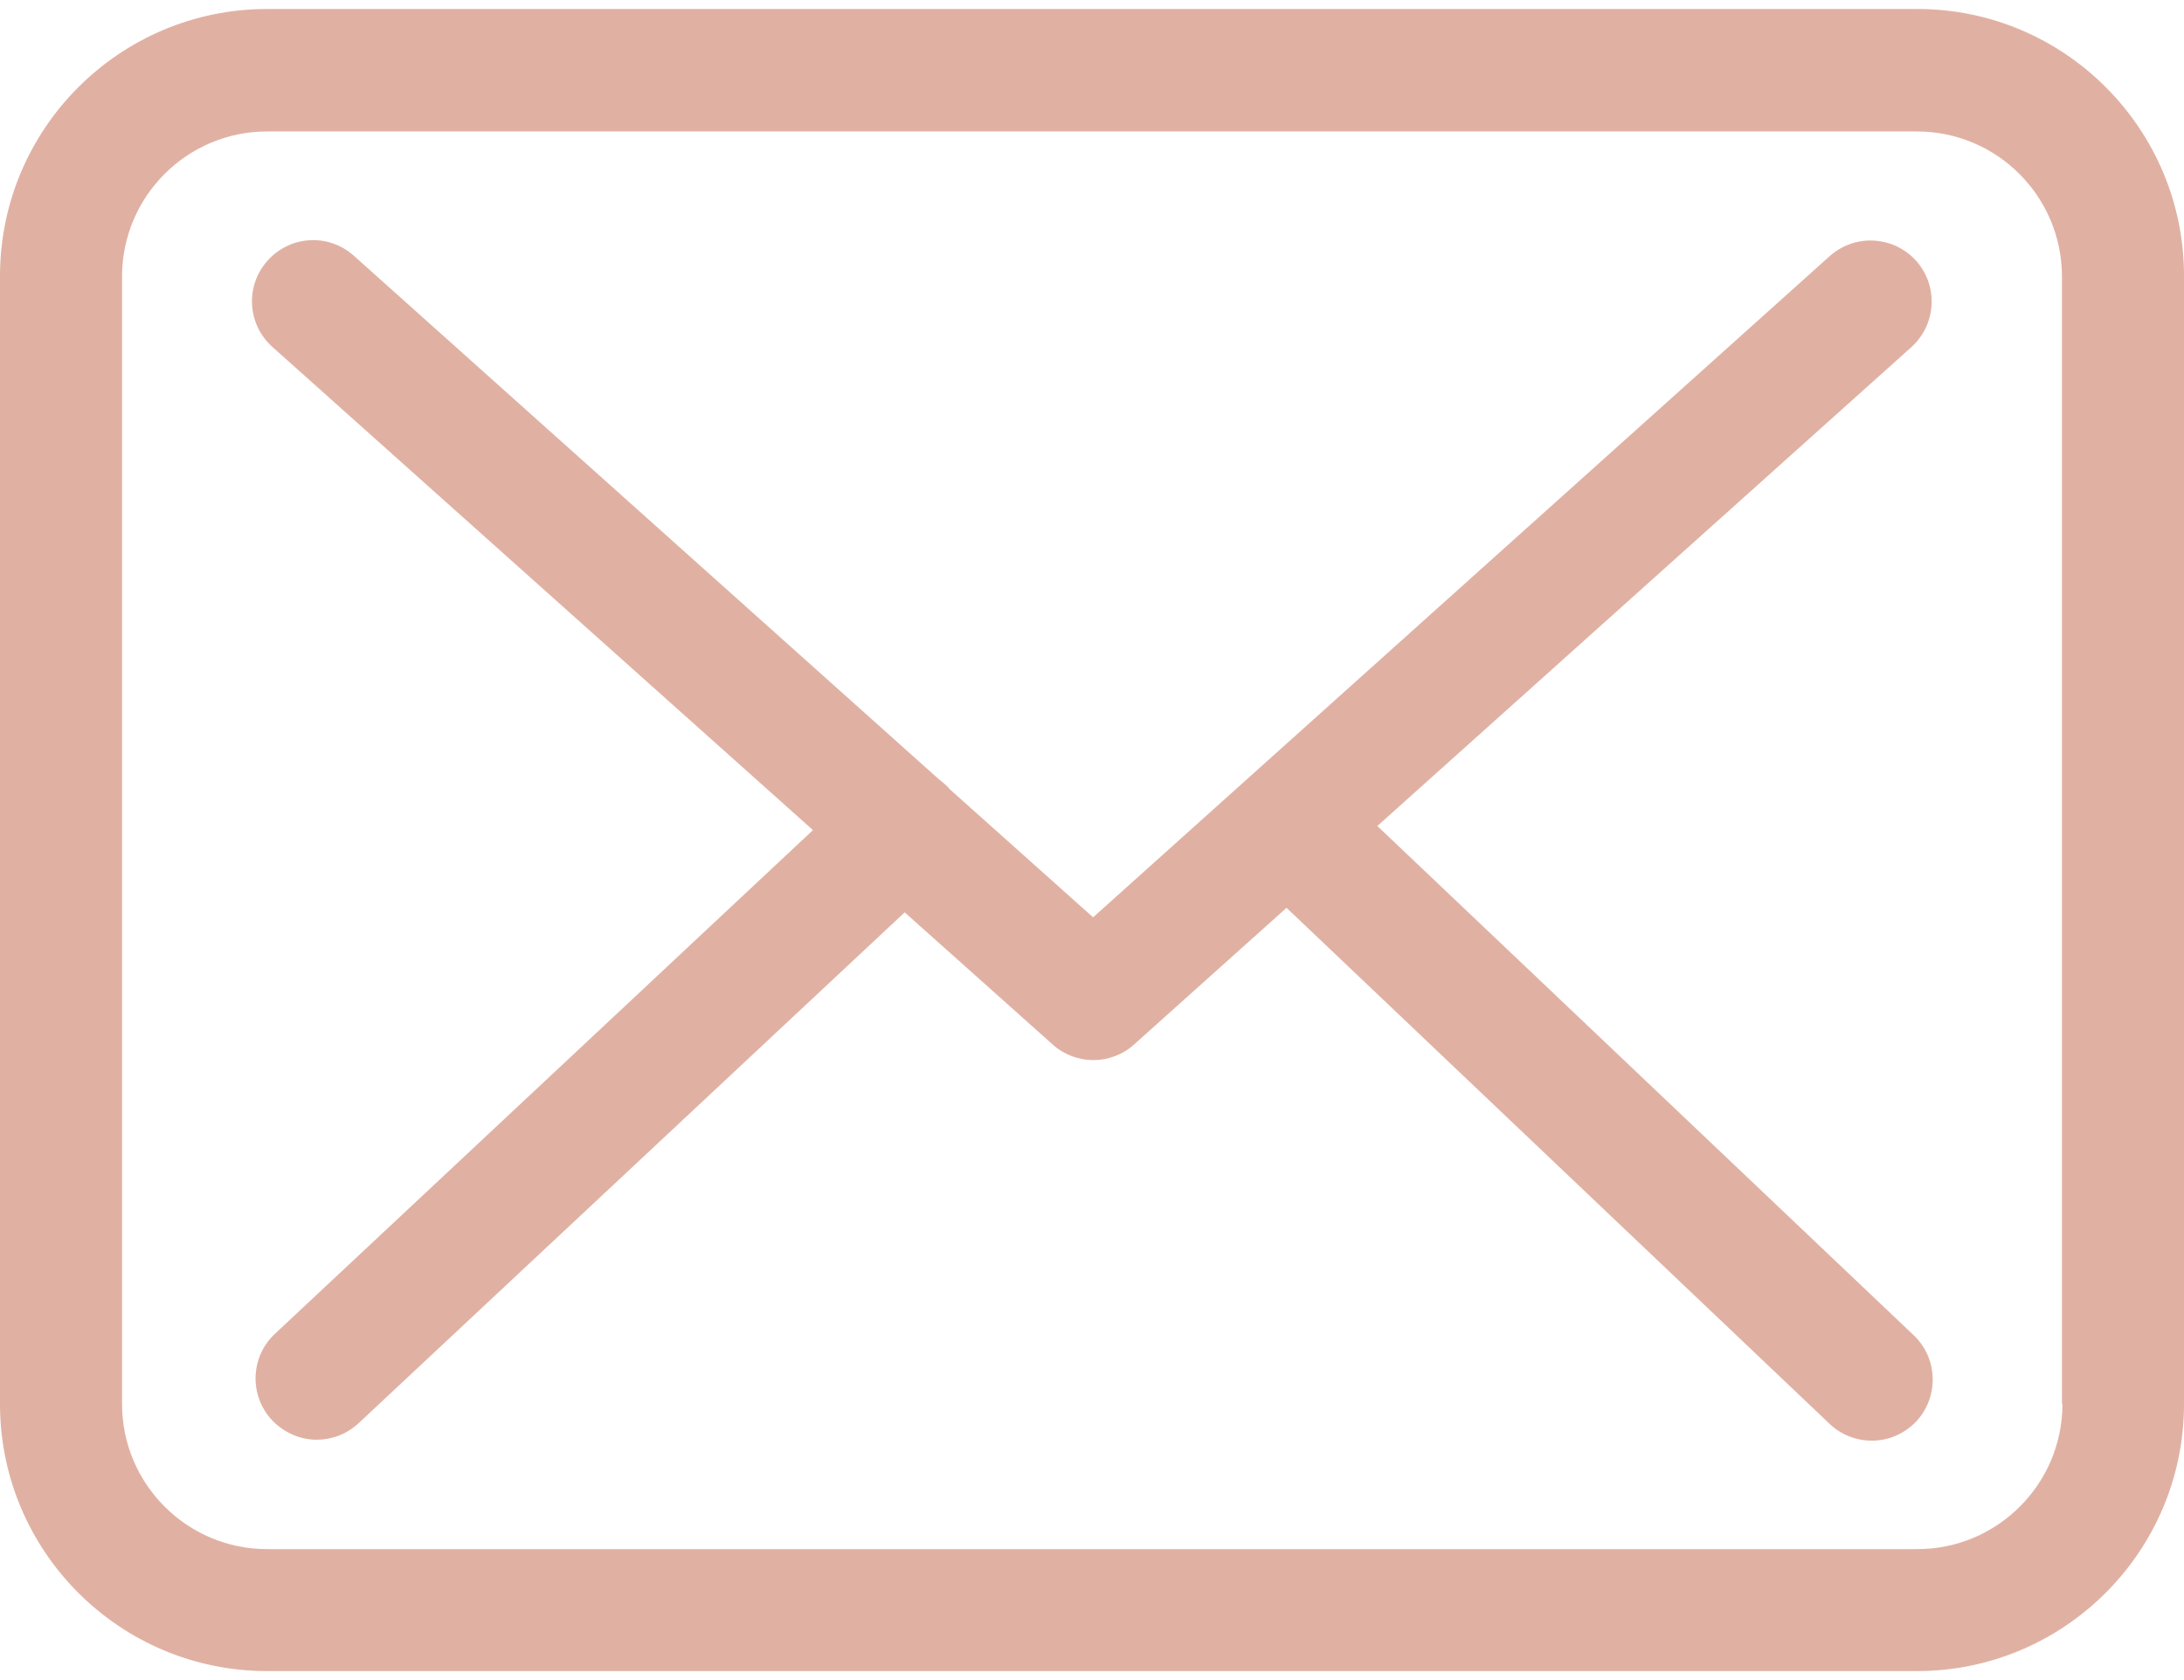 <svg width="26" height="20" viewBox="0 0 26 20" fill="none" xmlns="http://www.w3.org/2000/svg">
<path d="M22.826 0.107H3.179C1.426 0.107 0 1.532 0 3.286V16.714C0 18.468 1.426 19.893 3.179 19.893H22.821C24.574 19.893 26 18.468 26 16.714V3.292C26.005 1.538 24.58 0.107 22.826 0.107ZM24.553 16.714C24.553 17.666 23.778 18.441 22.826 18.441H3.179C2.227 18.441 1.453 17.666 1.453 16.714V3.292C1.453 2.339 2.227 1.565 3.179 1.565H22.821C23.773 1.565 24.547 2.339 24.547 3.292V16.714H24.553Z" fill="#E0B1A3"/>
<path d="M16.397 9.833L22.756 4.131C23.052 3.862 23.079 3.404 22.81 3.103C22.541 2.807 22.084 2.78 21.782 3.049L13.013 10.92L11.303 9.392C11.297 9.387 11.292 9.381 11.292 9.376C11.254 9.338 11.217 9.306 11.174 9.274L4.212 3.044C3.911 2.775 3.454 2.802 3.185 3.103C2.916 3.404 2.943 3.862 3.244 4.131L9.678 9.882L3.271 15.88C2.98 16.154 2.964 16.612 3.239 16.907C3.384 17.058 3.577 17.139 3.771 17.139C3.949 17.139 4.126 17.074 4.266 16.945L10.77 10.861L12.535 12.437C12.675 12.561 12.847 12.62 13.019 12.62C13.191 12.62 13.368 12.555 13.503 12.432L15.316 10.807L21.782 16.951C21.922 17.085 22.105 17.15 22.283 17.15C22.476 17.15 22.665 17.074 22.81 16.924C23.084 16.633 23.073 16.171 22.783 15.896L16.397 9.833Z" fill="#E0B1A3"/>
</svg>
